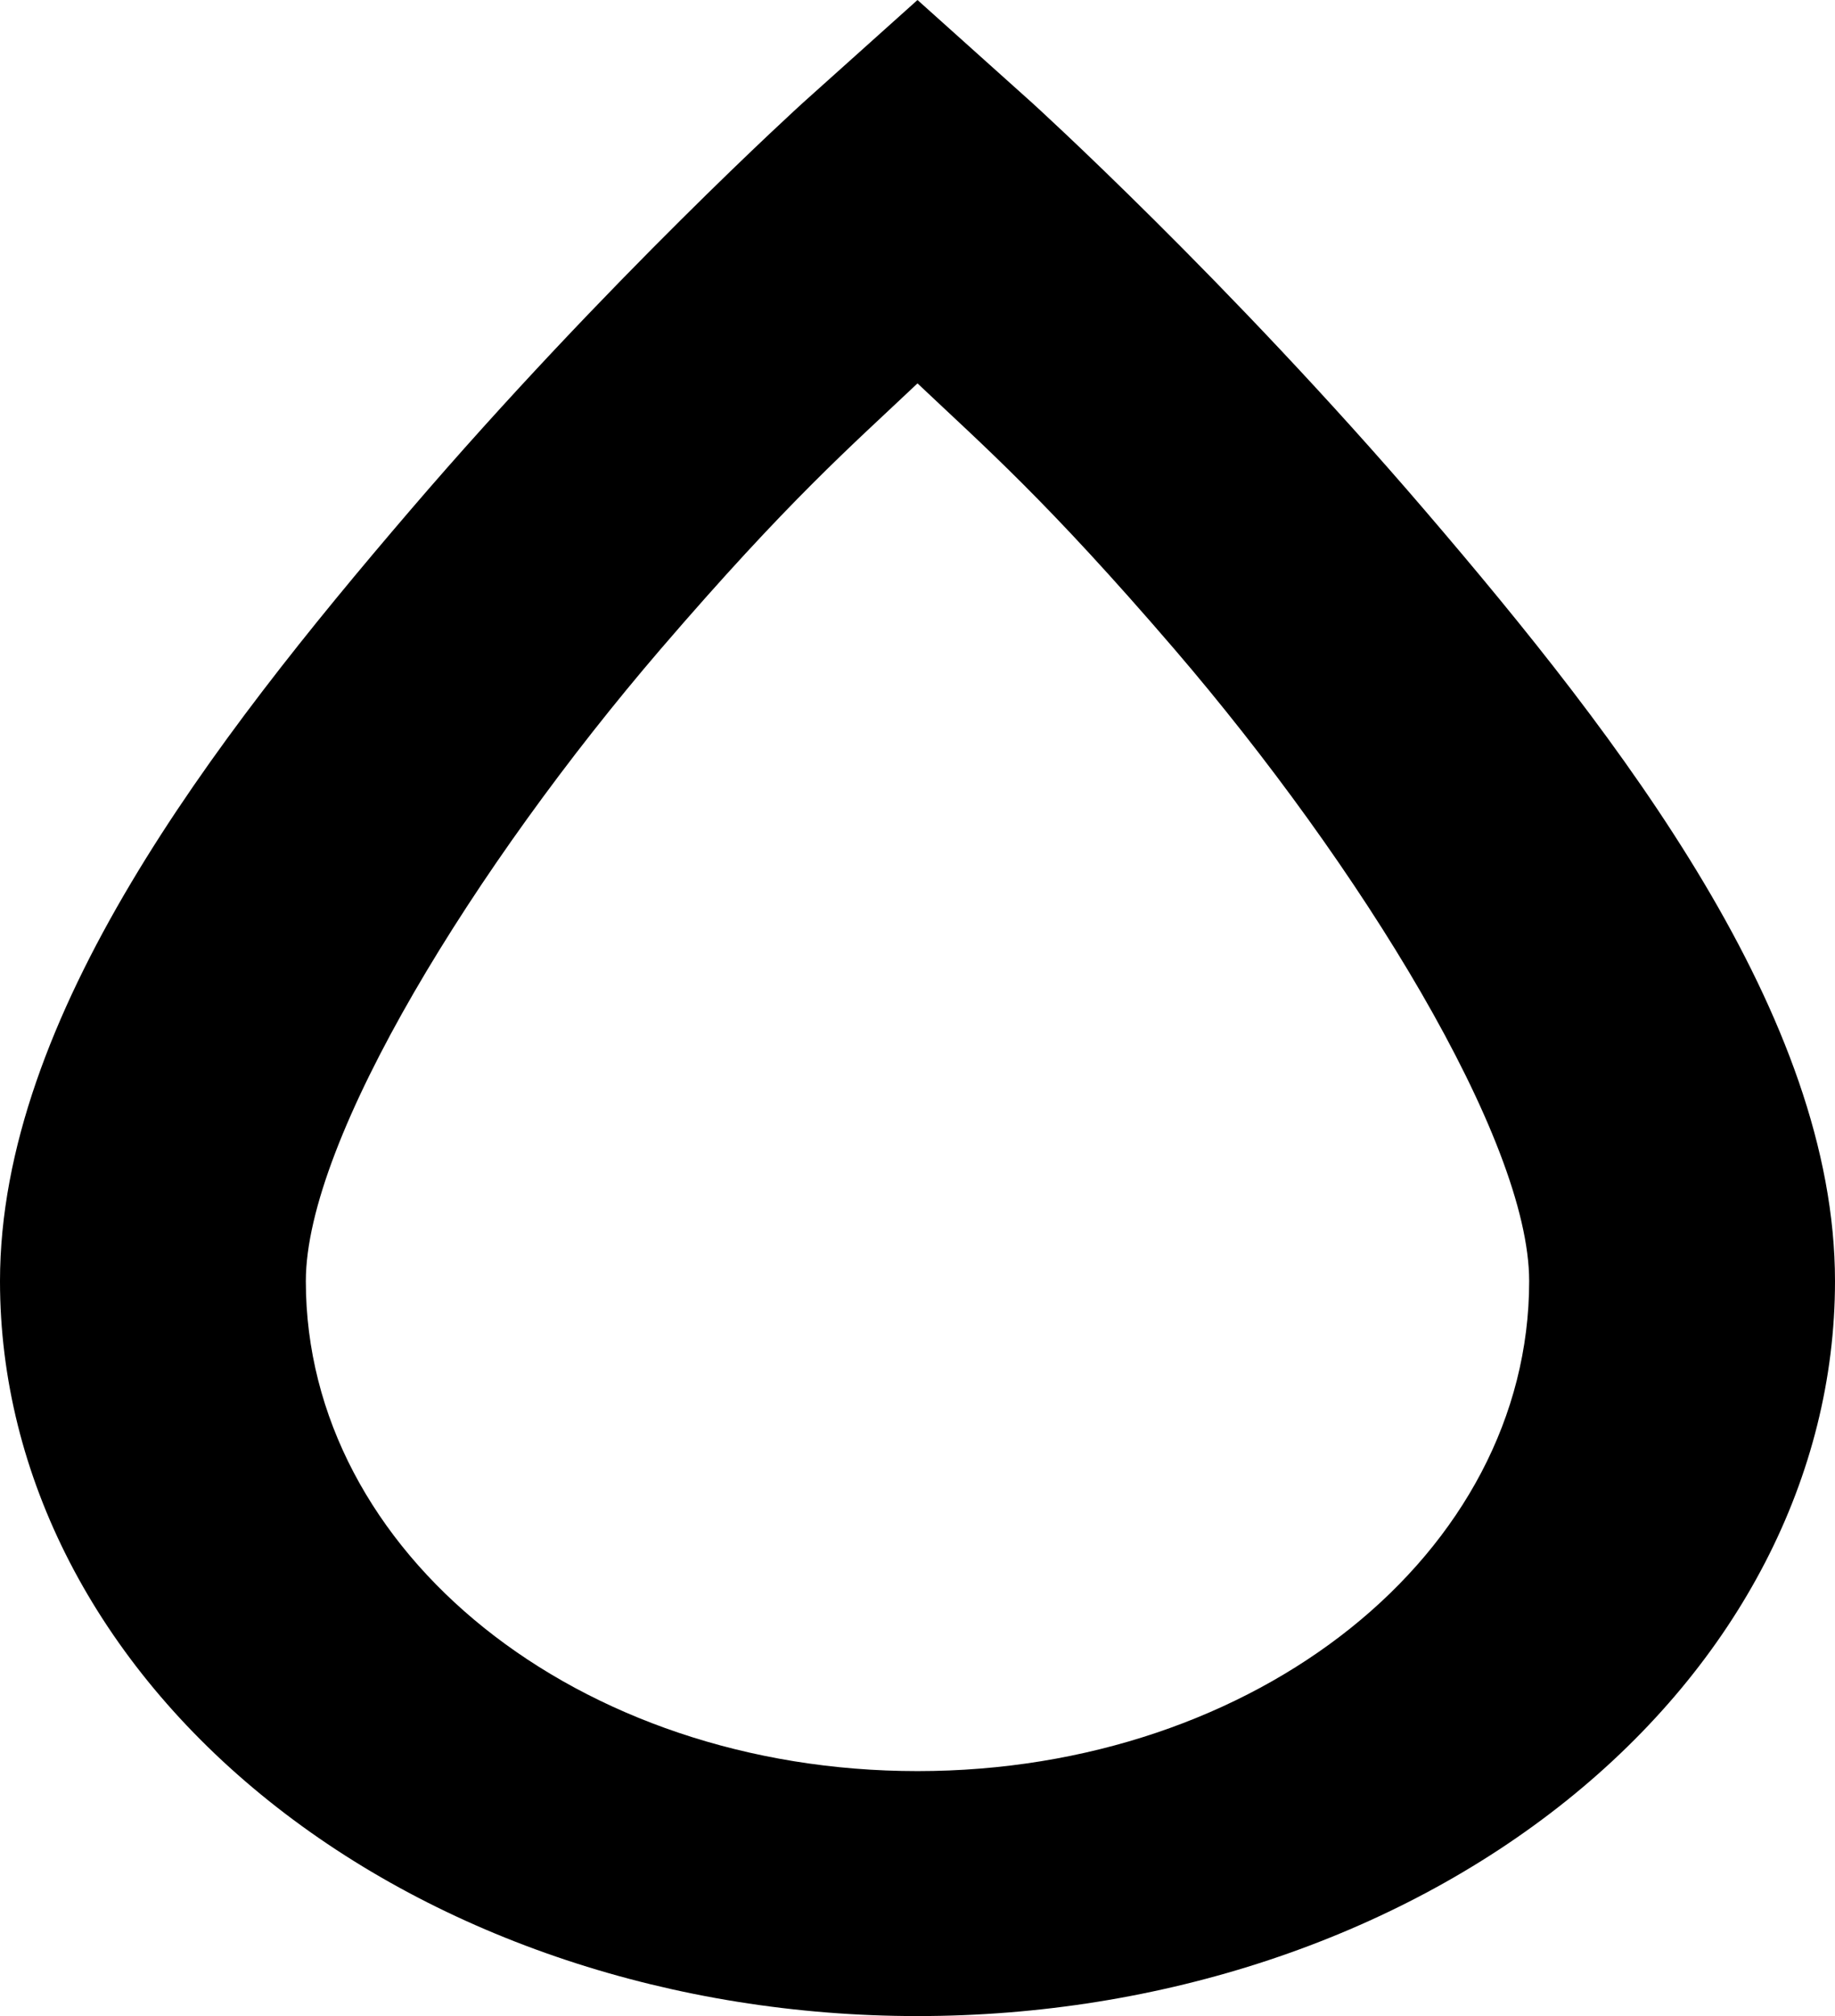<svg width="102" height="112" viewBox="0 0 102 112" fill="none" xmlns="http://www.w3.org/2000/svg">
<path id="liquid" d="M51 0L44.625 5.716C44.625 5.716 33.745 15.582 22.78 28.374C11.815 41.166 0 56.476 0 71.174C0 82.001 5.373 92.386 14.938 100.042C24.502 107.699 37.474 112 51 112C64.526 112 77.498 107.699 87.062 100.042C96.627 92.386 102 82.001 102 71.174C102 56.476 90.185 41.166 79.22 28.374C68.255 15.582 57.375 5.716 57.375 5.716L51 0ZM51 21.298C54.74 24.836 58.14 27.762 65.28 36.063C75.565 48.039 85 63.281 85 71.174C85 86.279 69.87 98.391 51 98.391C32.13 98.391 17 86.279 17 71.174C17 63.281 26.435 48.039 36.72 36.063C43.86 27.762 47.26 24.836 51 21.298Z" fill="black"/>
</svg>
